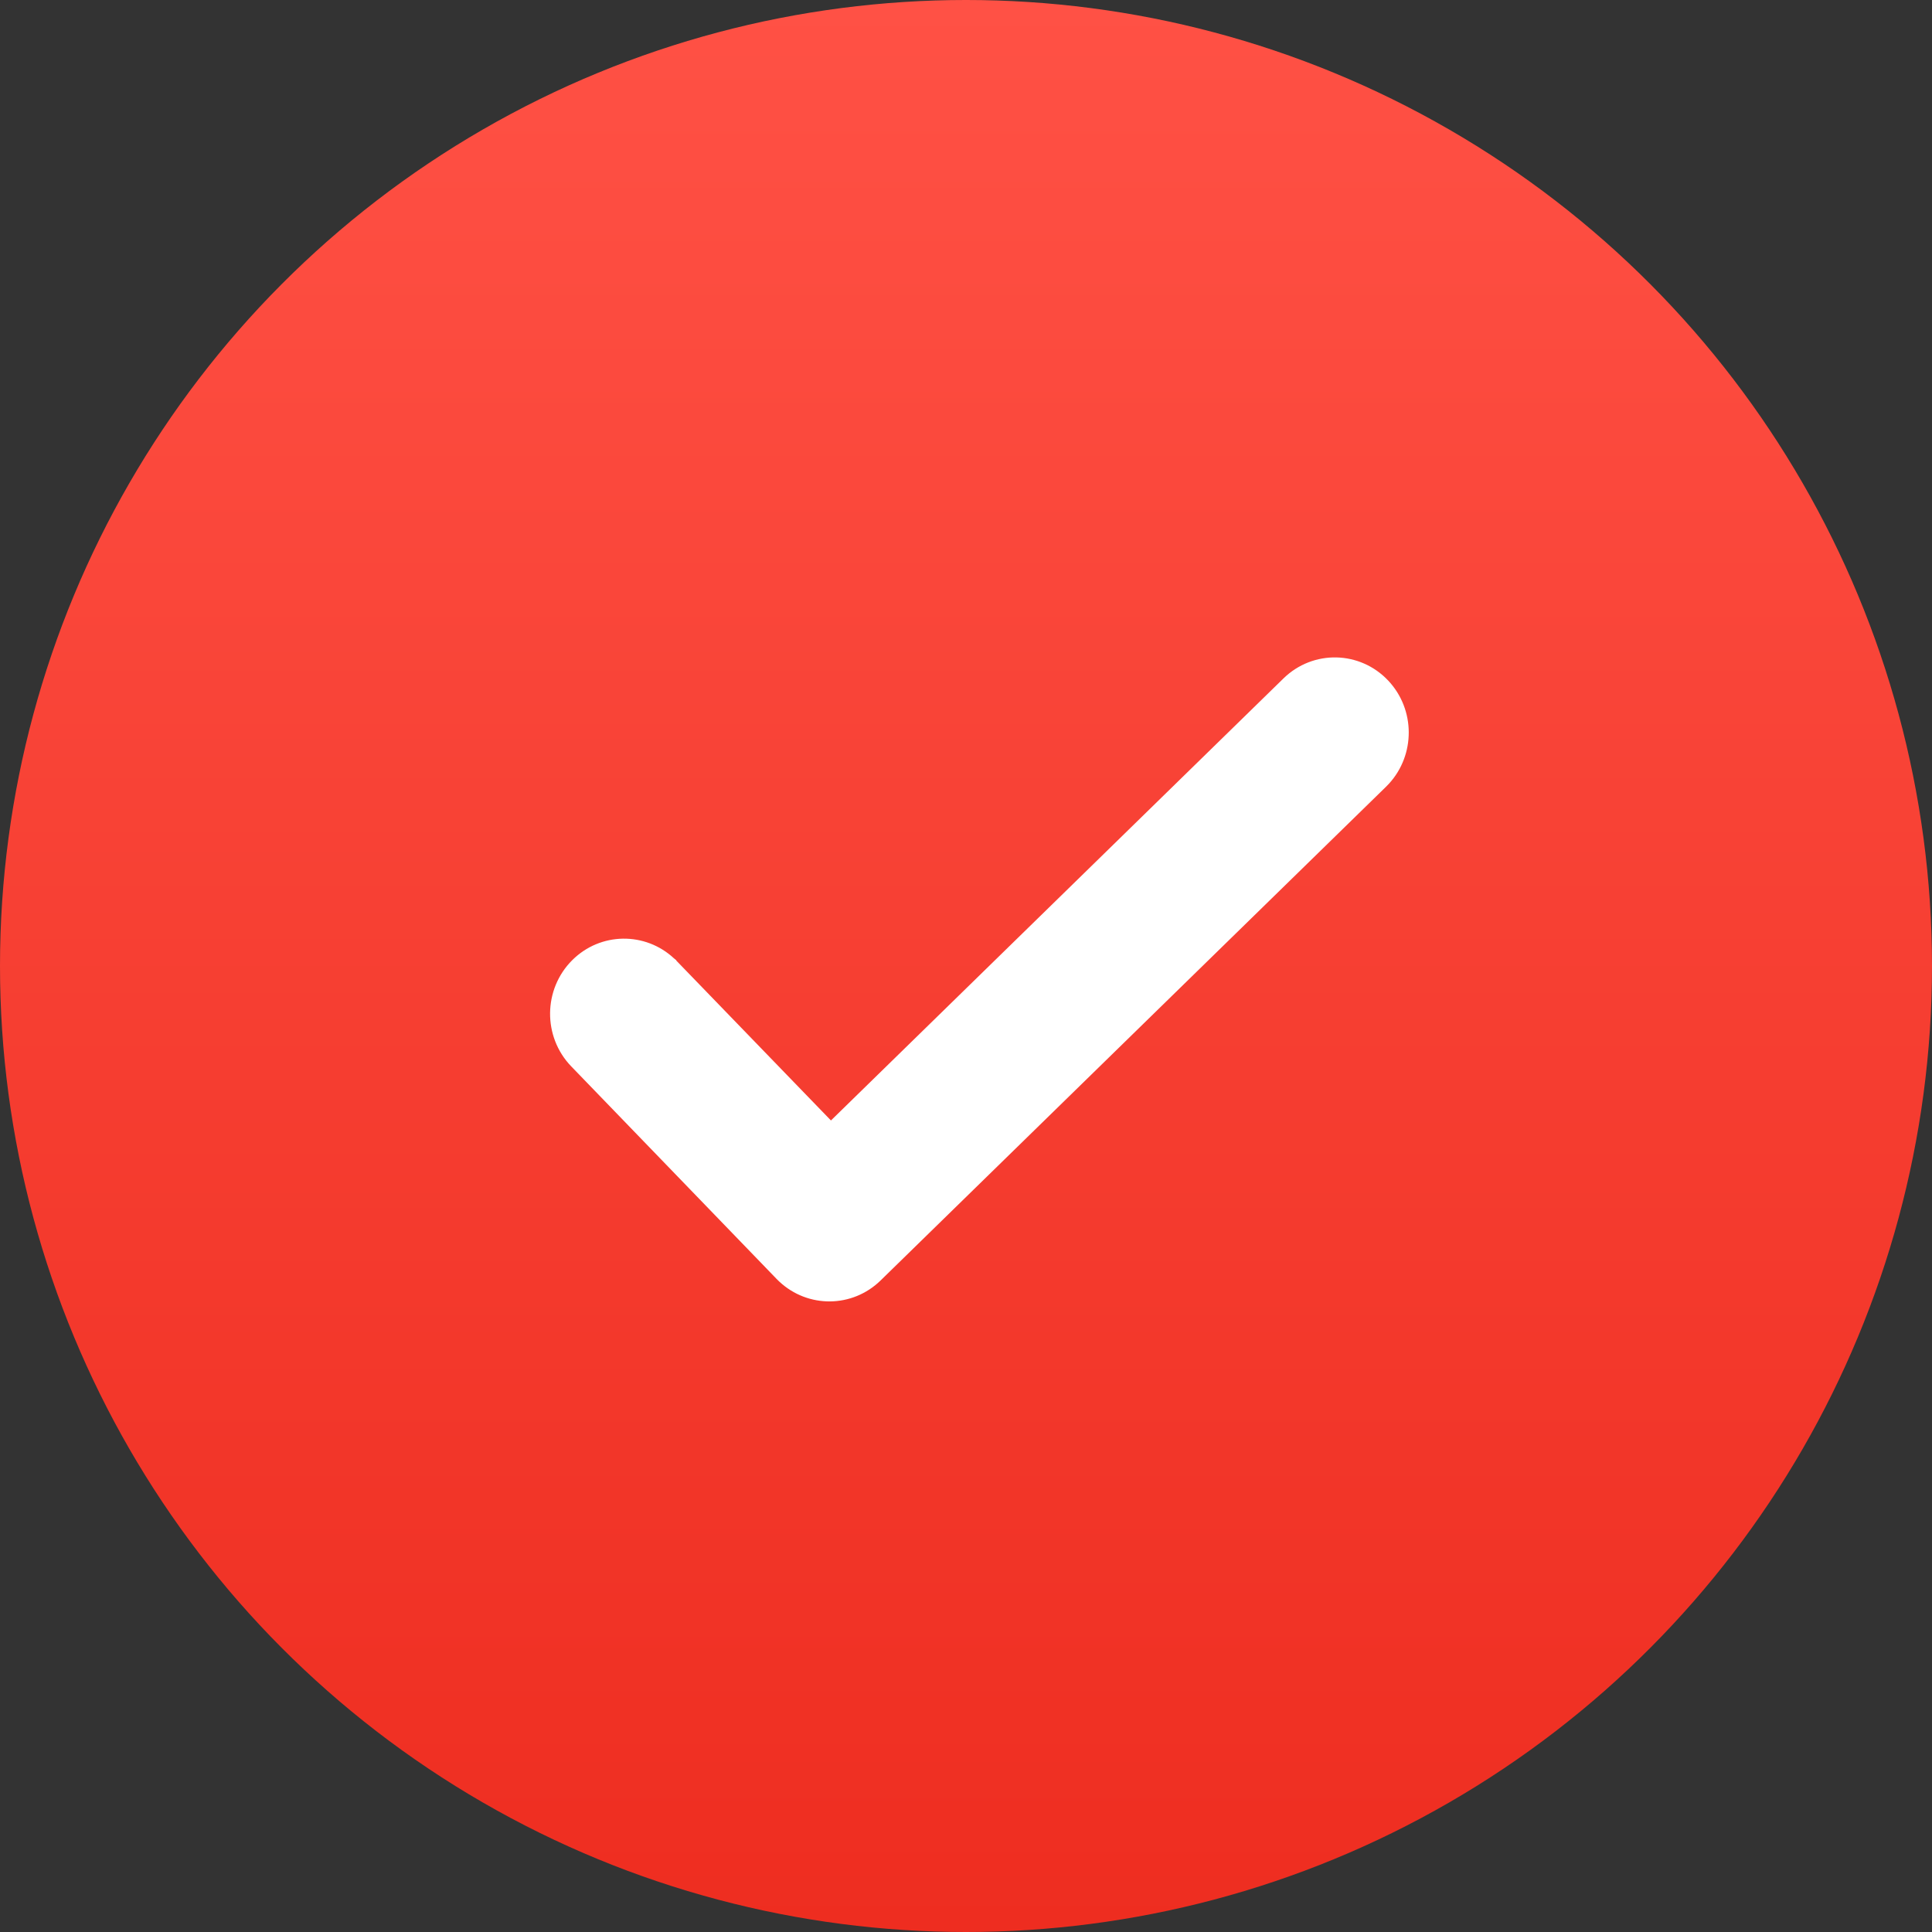 <svg width="72" height="72" viewBox="0 0 72 72" fill="none" xmlns="http://www.w3.org/2000/svg">
<rect x="0" y="0" width="72" height="72" fill="#333333" stroke="none"/>
<circle cx="36" cy="36" r="36" fill="url(#paint0_linear_146_848)"/>
<path d="M51.571 29.045L51.571 29.045L51.576 29.04C52.478 28.058 52.478 26.52 51.555 25.537C50.596 24.518 49.007 24.484 48.007 25.461L30.962 42.111L25.048 35.997L25.048 35.997L25.044 35.993L24.955 35.906L24.955 35.905L24.95 35.901C23.974 34.99 22.457 35.006 21.501 35.961C20.514 36.946 20.498 38.558 21.465 39.564L21.465 39.564L29.116 47.483L29.116 47.483L29.12 47.488L29.209 47.575L29.209 47.575L29.214 47.579C30.182 48.484 31.685 48.476 32.644 47.539L51.48 29.139L51.48 29.139L51.484 29.134L51.571 29.045Z" fill="white" stroke="white" stroke-width="0.5"/>
<defs>
<linearGradient id="paint0_linear_146_848" x1="36" y1="72" x2="36" y2="0" gradientUnits="userSpaceOnUse">
<stop stop-color="#EE2D20"/>
<stop offset="1" stop-color="#FF5145"/>
</linearGradient>
</defs>
</svg>
